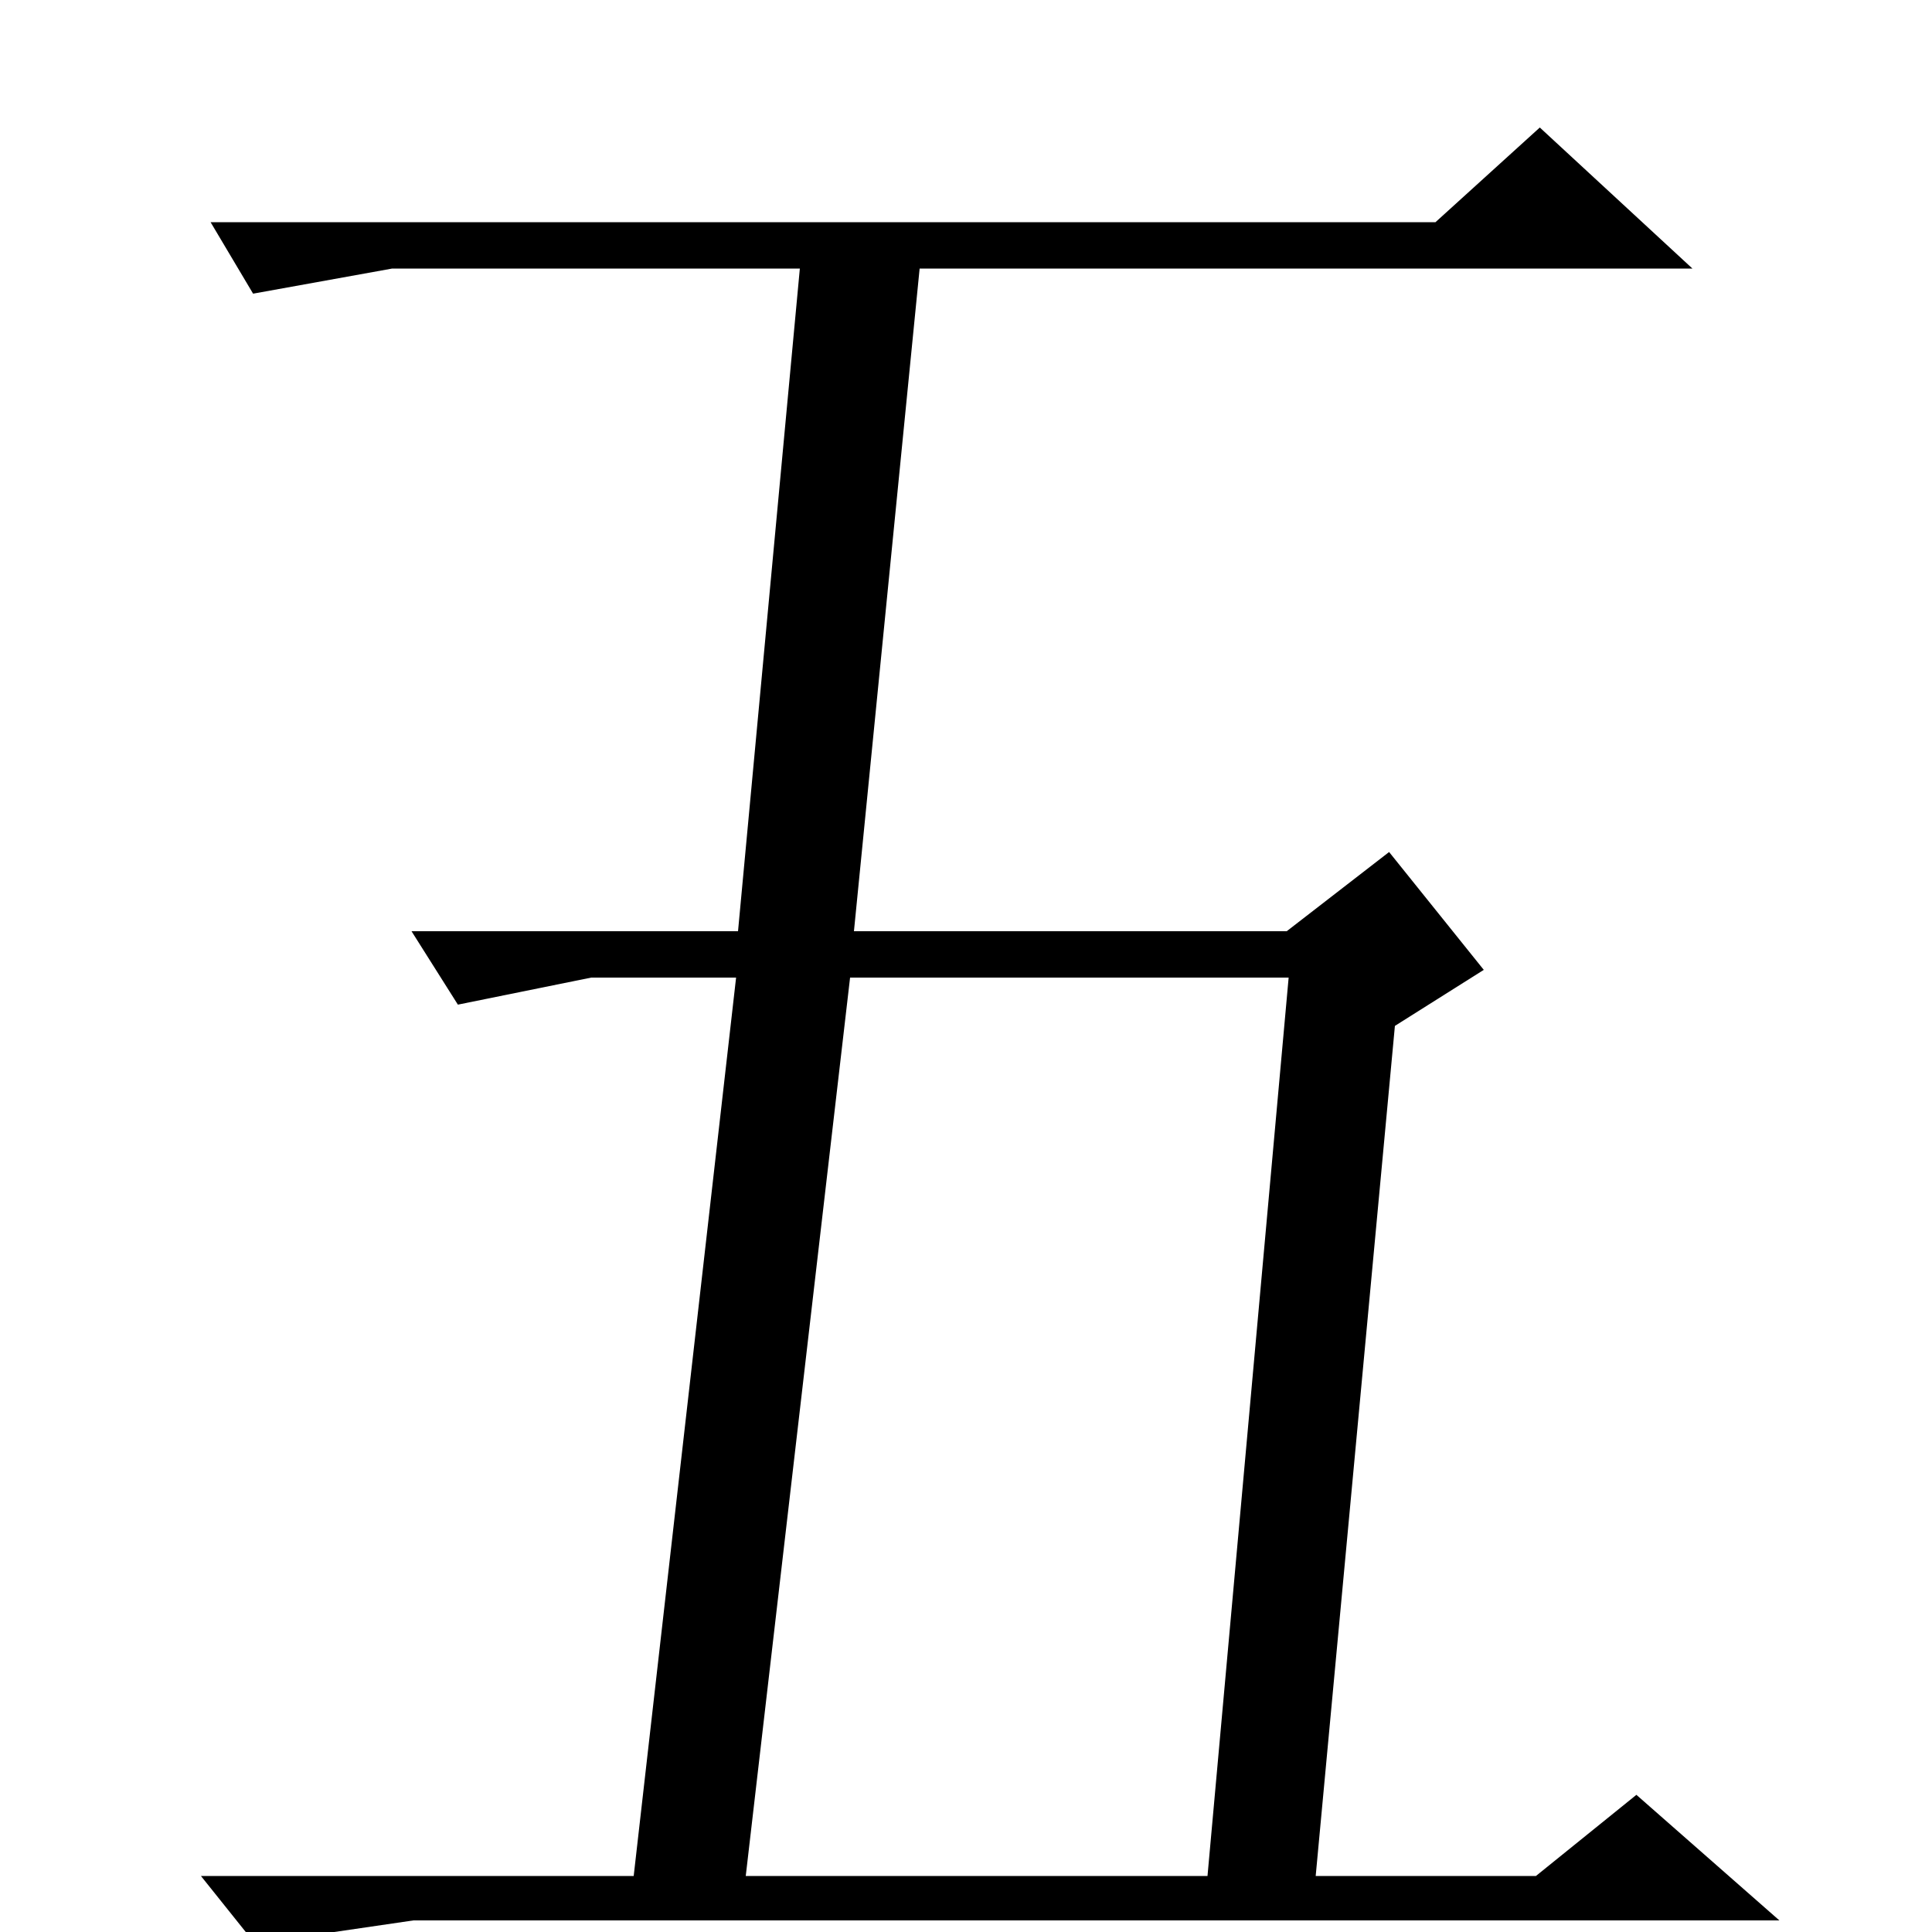 <?xml version="1.0" standalone="no"?>
<!DOCTYPE svg PUBLIC "-//W3C//DTD SVG 1.1//EN" "http://www.w3.org/Graphics/SVG/1.1/DTD/svg11.dtd" >
<svg xmlns="http://www.w3.org/2000/svg" xmlns:xlink="http://www.w3.org/1999/xlink" version="1.1" viewBox="0 -200 1000 1000">
  <g transform="matrix(1 0 0 -1 0 800)">
   <path fill="currentColor"
d="M797 934l79 -73h-400l-34 -343h224l53 41l49 -61l-46 -29l-41 -440h114l52 42l74 -65h-707l-82 -12l-28 35h224l53 465h-75l-69 -14l-24 38h169l32 343h-211l-72 -13l-22 37h634zM386 29h239l42 465h-227z" />
  </g>

</svg>
